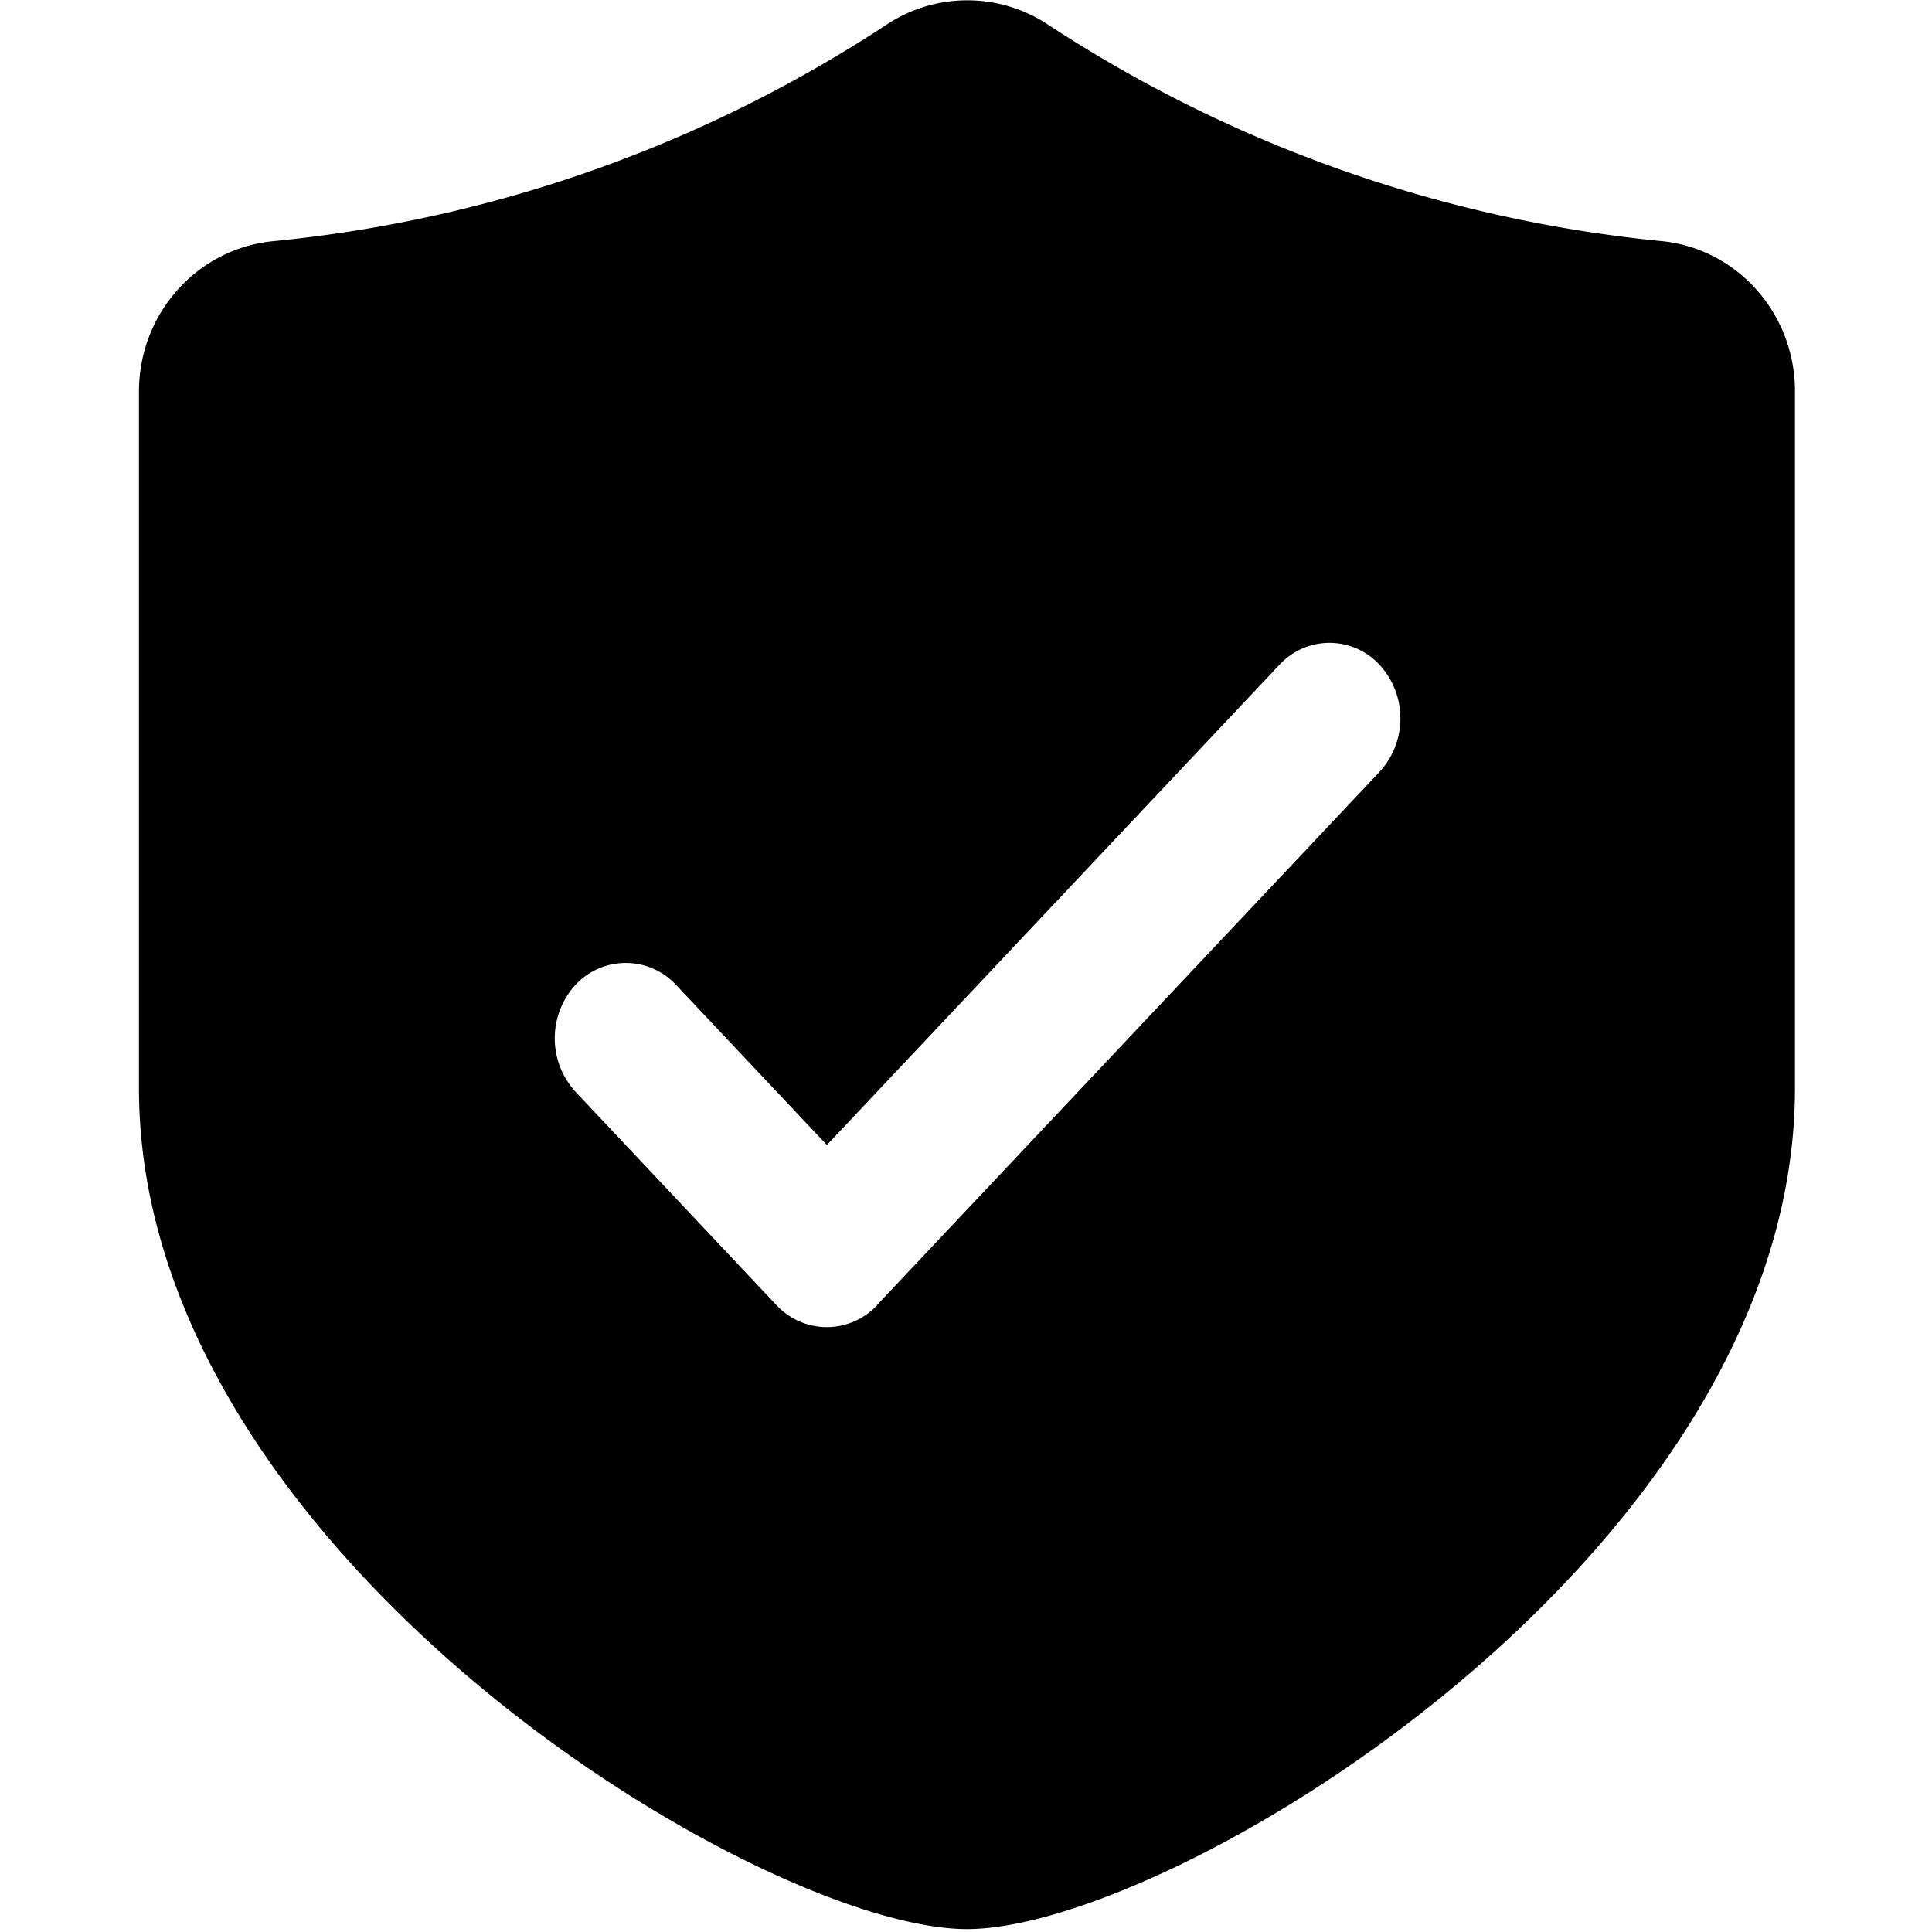 <svg t="1669953831699" class="icon" viewBox="0 0 1024 1024" version="1.1" xmlns="http://www.w3.org/2000/svg" p-id="5790" width="200" height="200"><path d="M880.494 127.781A721.554 721.554 0 0 1 555.081 12.8a77.385 77.385 0 0 0-84.992 0.146 719.141 719.141 0 0 1-325.486 114.907c-40.302 4.023-70.949 38.473-70.949 79.653v369.371c0 246.053 329.289 445.586 438.857 445.586 109.714 0 438.857-199.534 438.857-445.659V207.287c0-41.106-30.647-75.63-70.875-79.506zM464.896 691.785a36.425 36.425 0 0 1-53.321 0L305.006 578.633a41.984 41.984 0 0 1 0-56.613 36.352 36.352 0 0 1 53.321 0l79.945 84.846L677.961 352.549a36.059 36.059 0 0 1 53.394 0 41.911 41.911 0 0 1-0.146 56.539L464.823 691.712z" p-id="5791"></path></svg>